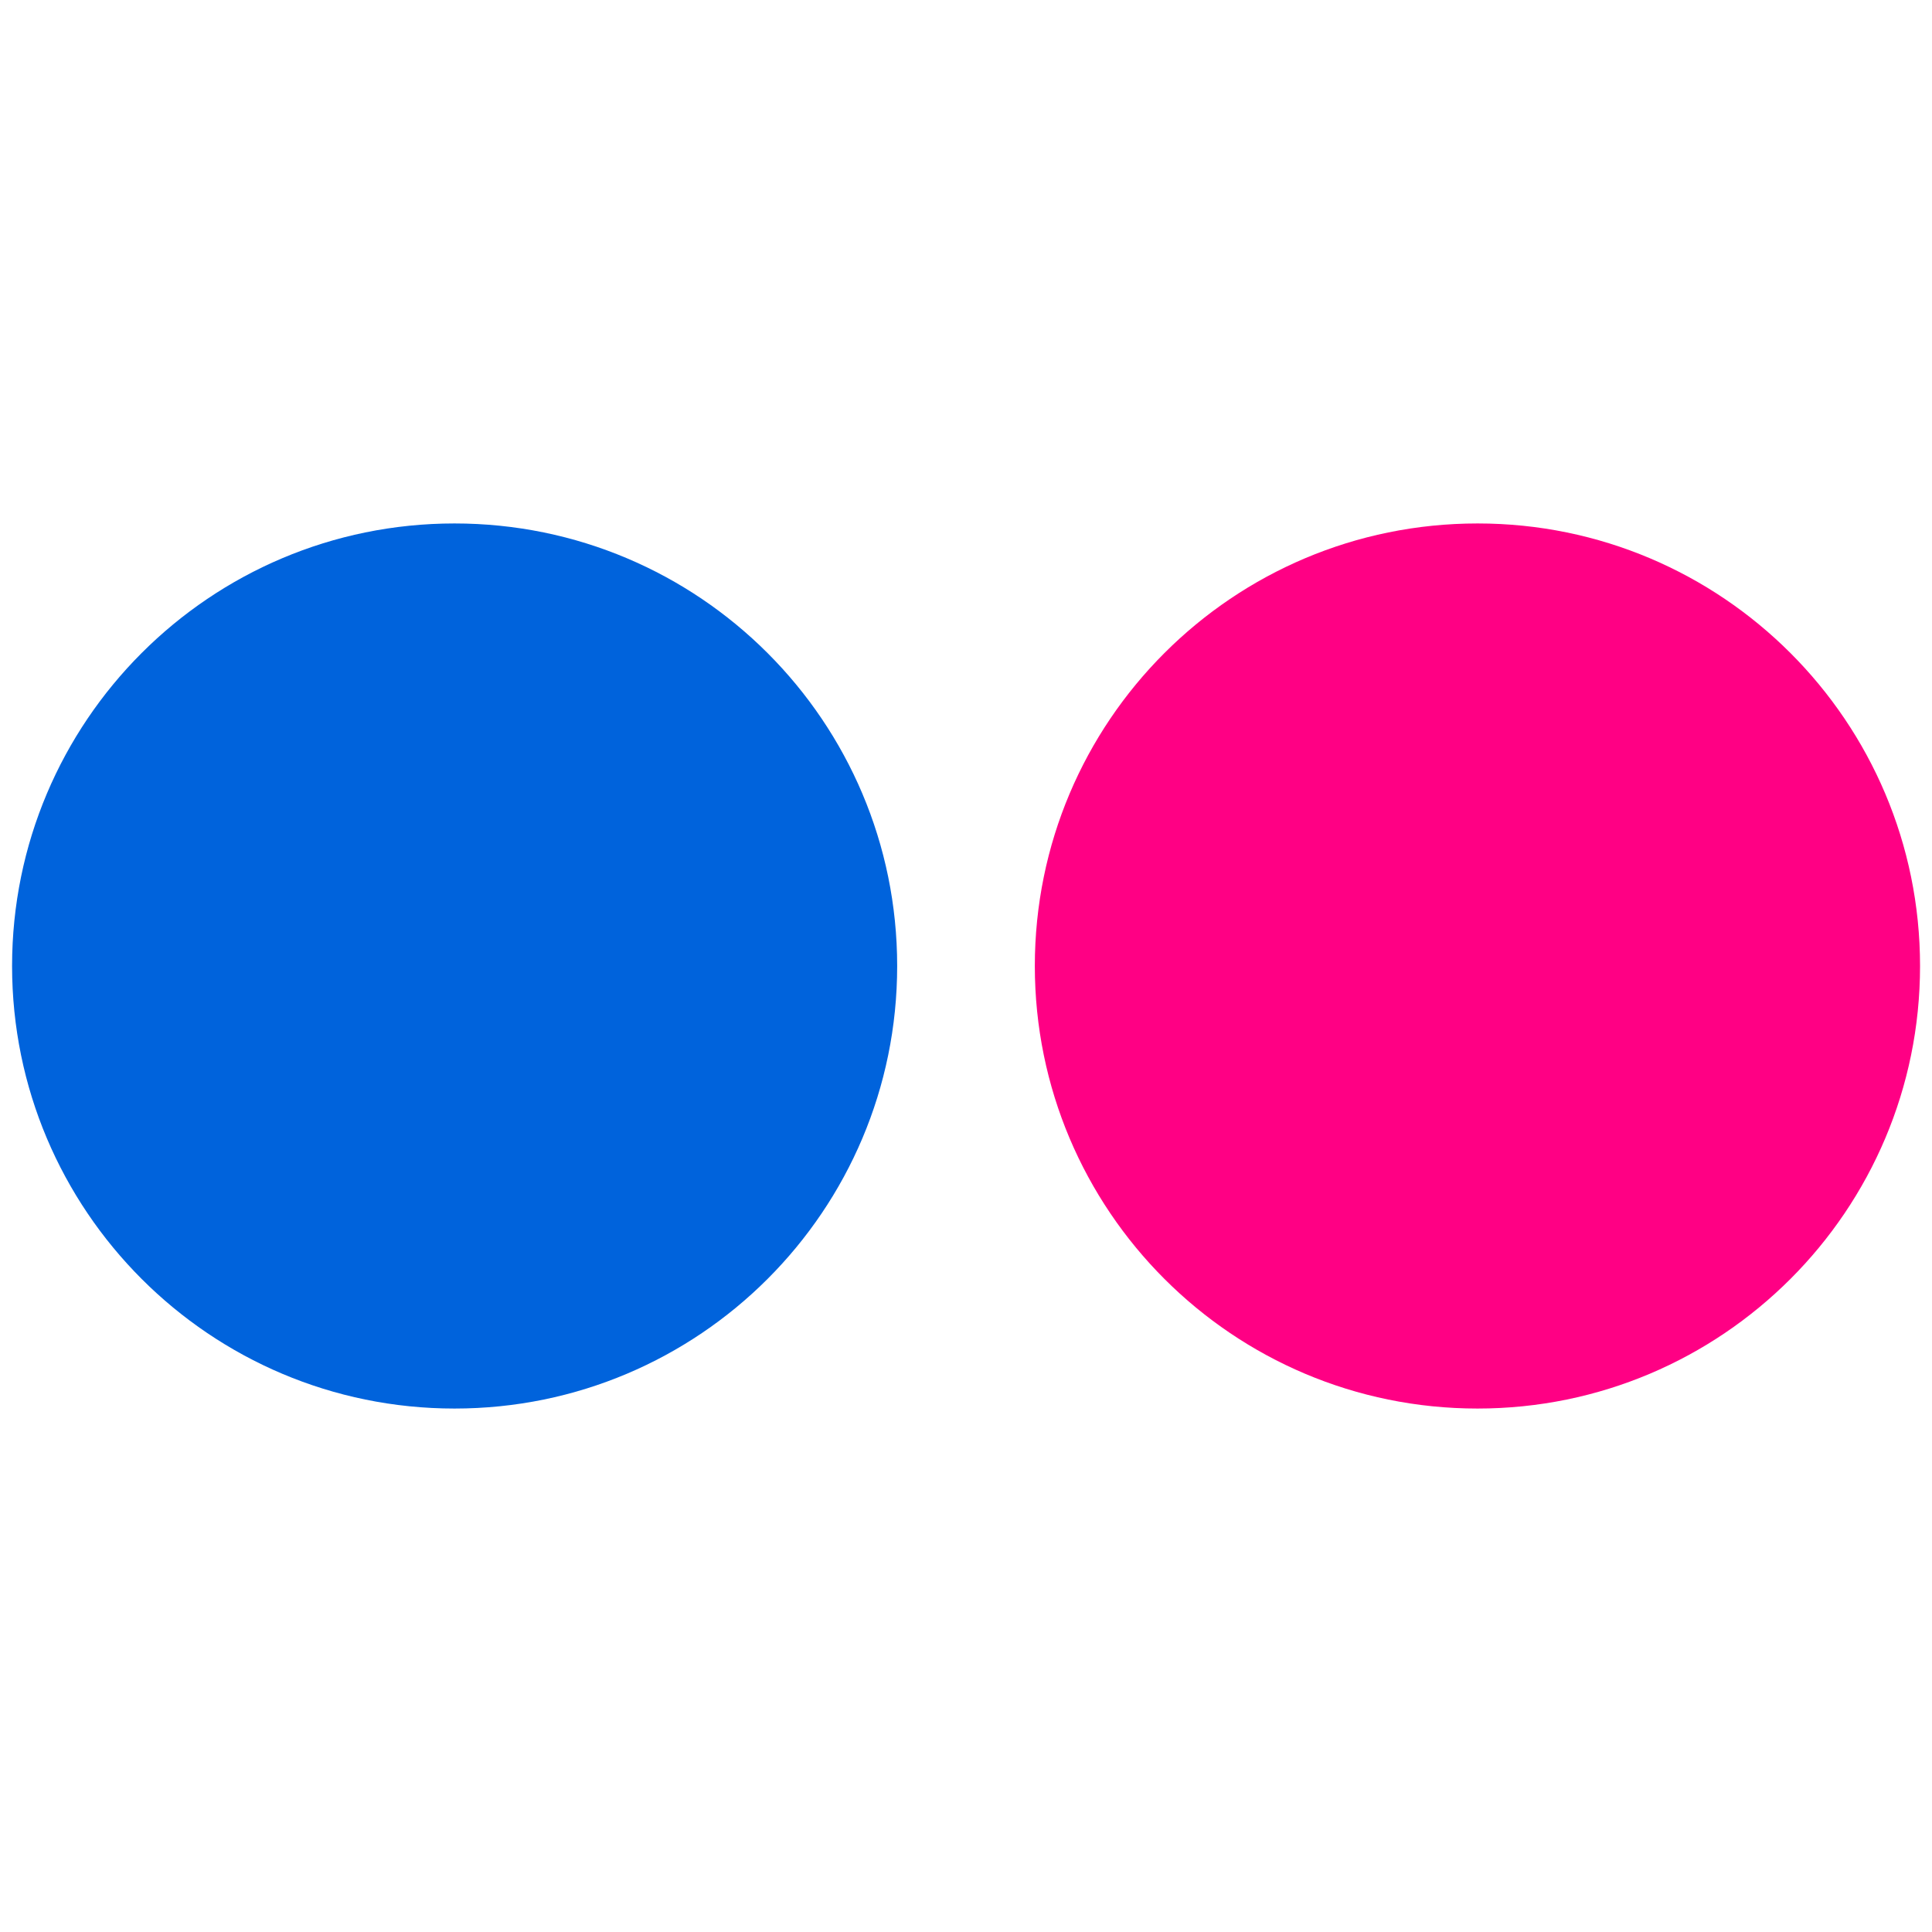 <svg width="16" height="16" zoomAndPan="disable" preserveAspectRatio="xmaxYmax" xmlns="http://www.w3.org/2000/svg"><path fill="#ff0084" d="M8.57 8c0 2.024 1.64 3.665 3.666 3.665 2.024 0 3.665-1.64 3.665-3.665 0-2.024-1.64-3.665-3.664-3.665C10.21 4.335 8.57 5.975 8.57 8z"/><path fill="#0063dc" d="M.1 8c0 2.024 1.64 3.665 3.664 3.665 2.025 0 3.666-1.64 3.666-3.665 0-2.024-1.64-3.665-3.666-3.665C1.74 4.335.1 5.975.1 8z"/></svg>